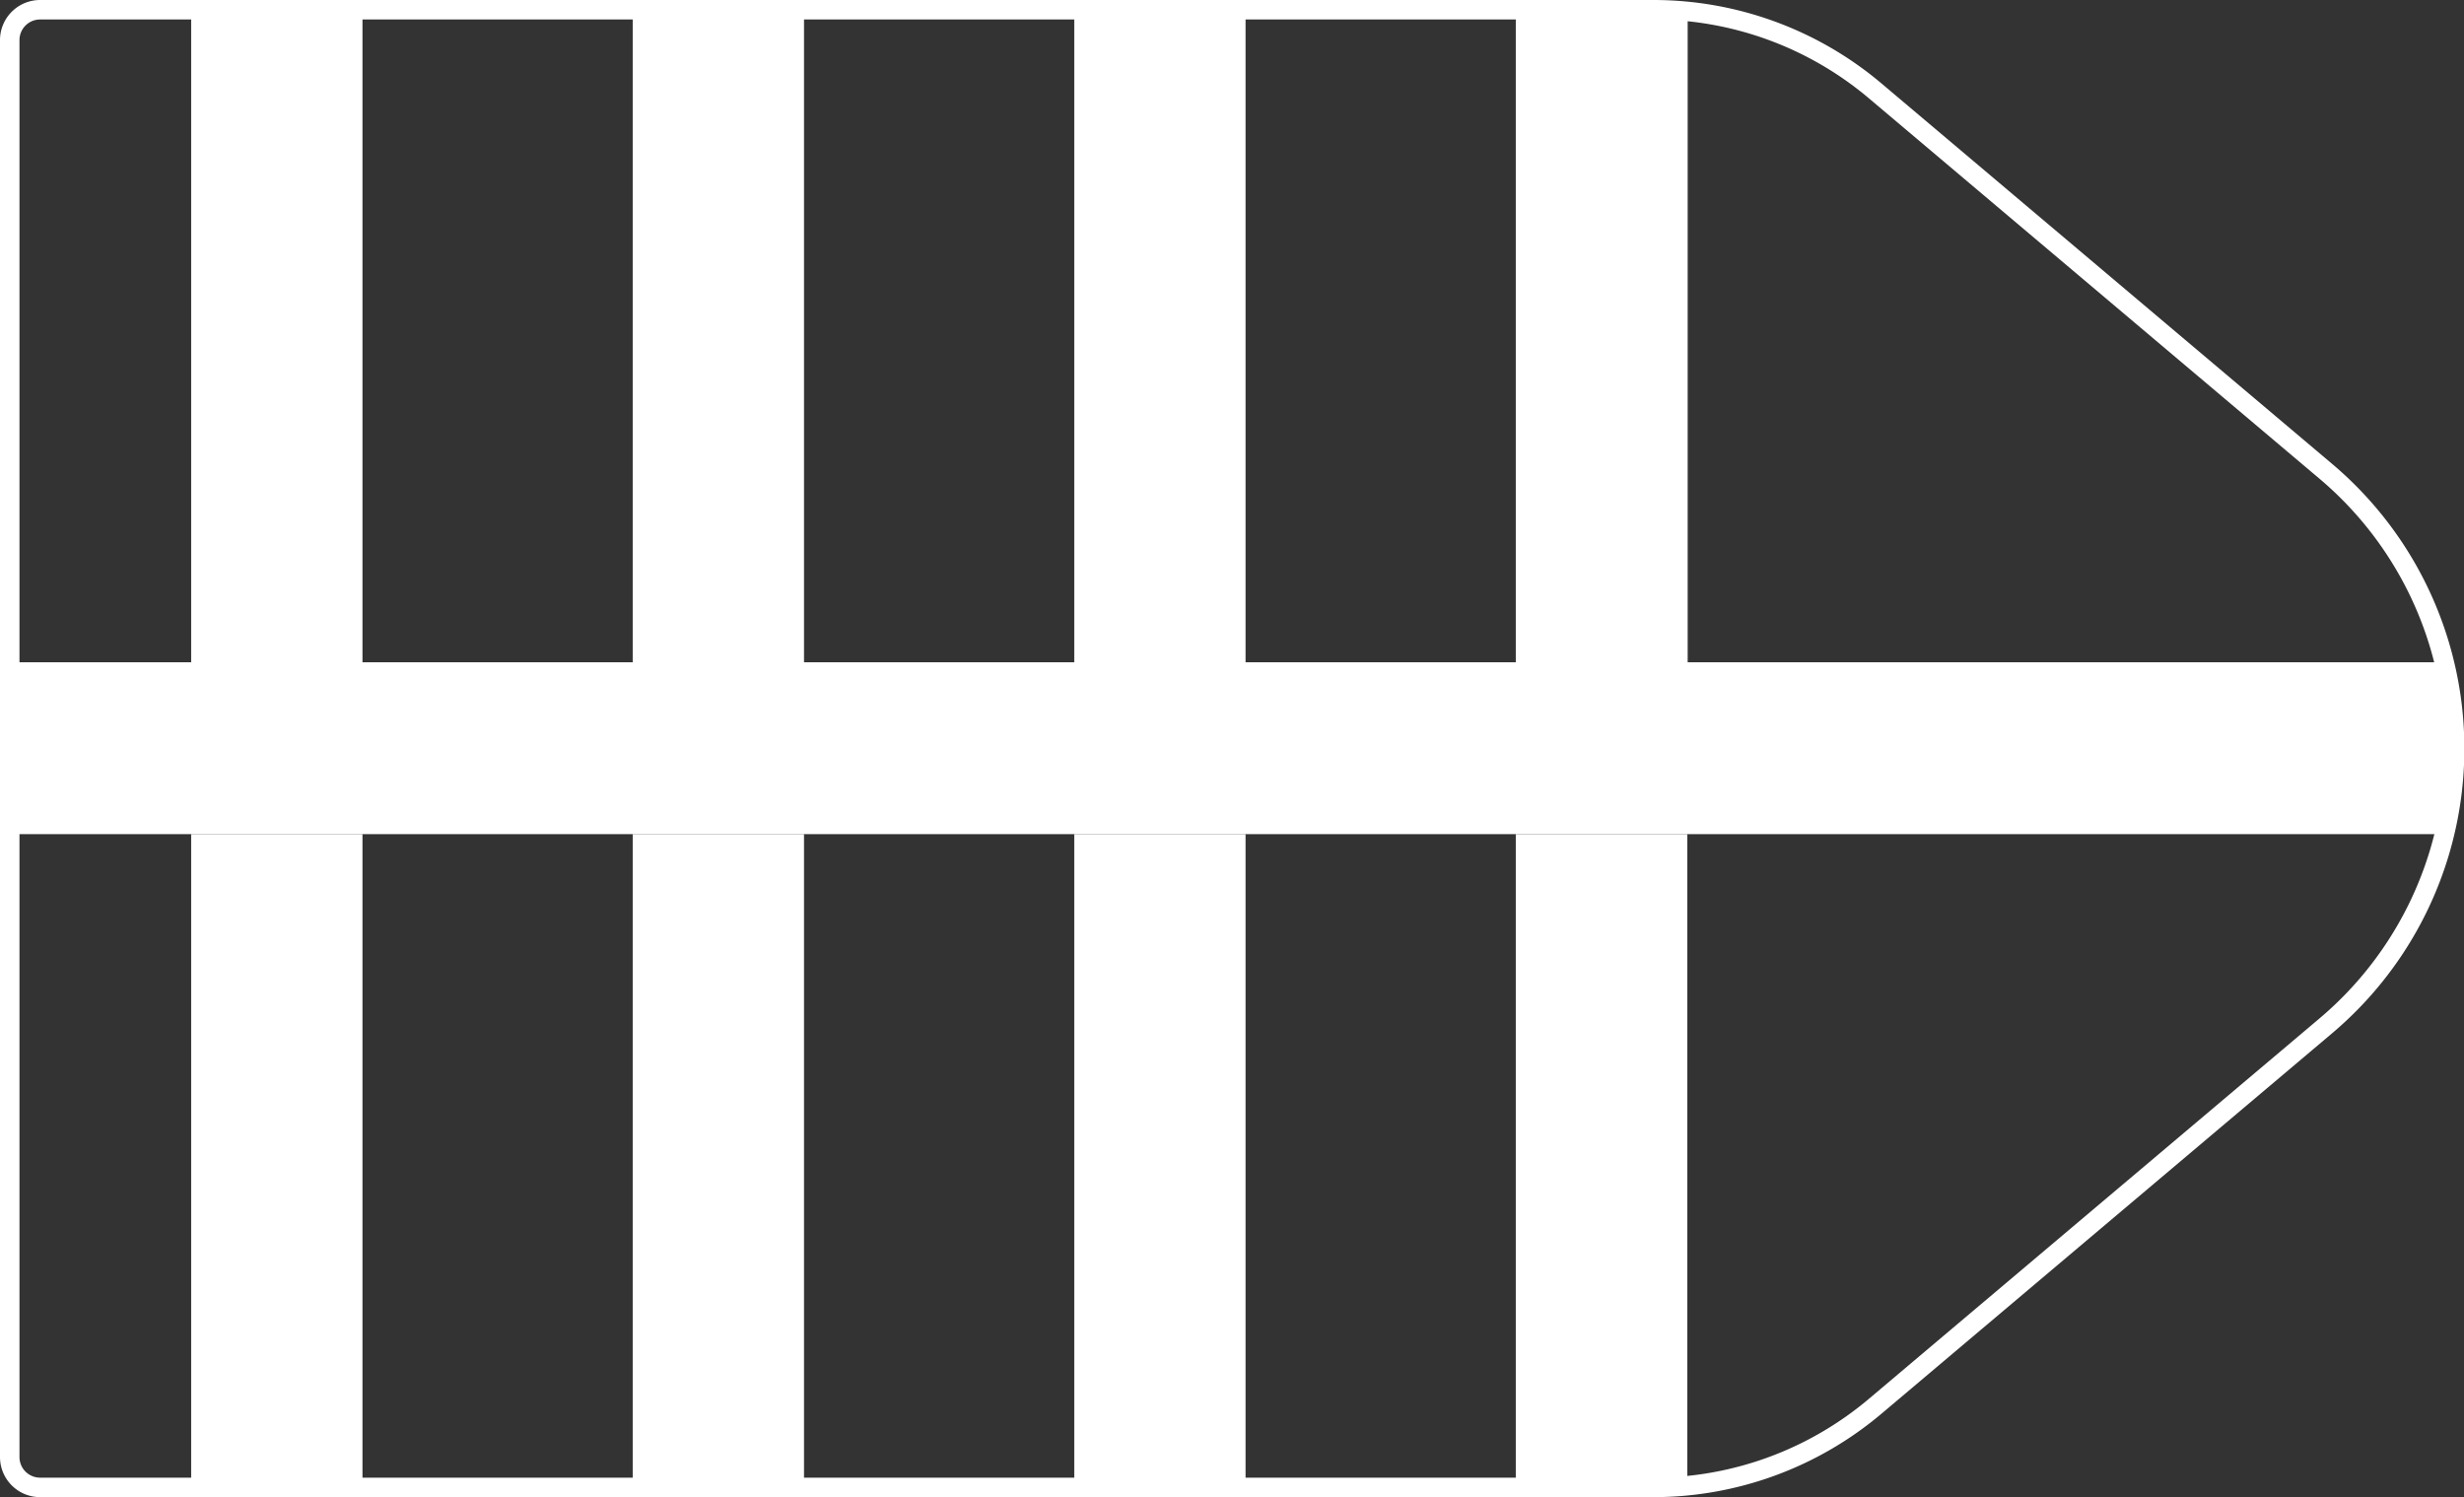 <svg xmlns="http://www.w3.org/2000/svg" viewBox="0 0 129.02 78.4"><rect x="0" y="0" width="129.02" height="78.4" fill="#333333" stroke="none"/><defs><style>.cls-1,.cls-3{fill:none;}.cls-2{fill:#fff;}.cls-3{stroke:#fff;stroke-linejoin:round;stroke-width:1.02px;}</style></defs><title>9_2</title><g id="Layer_2" data-name="Layer 2"><g id="Layer_2-2" data-name="Layer 2"><path class="cls-1" d="M88.34,43.68V77.79a17.94,17.94,0,0,0,9.84-4.15l23.57-19.9A18.88,18.88,0,0,0,128,43.68Z"/><rect class="cls-1" x="42.1" y="43.68" width="14.15" height="34.2"/><rect class="cls-1" x="65.22" y="43.68" width="14.15" height="34.2"/><rect class="cls-1" x="18.98" y="43.68" width="14.15" height="34.2"/><path class="cls-1" d="M.51,43.68V76.3A1.59,1.59,0,0,0,2.1,77.89H10V43.68Z"/><path class="cls-1" d="M10,.51h9v34.2H33.13V.51h9v34.2H56.25V.51h9v34.2H79.37V.51h7.21c.59,0,1.18,0,1.77.09V34.71H128a18.88,18.88,0,0,0-6.2-10.05L98.19,4.76A18,18,0,0,0,86.58.51H2.1A1.59,1.59,0,0,0,.51,2.1h0V34.71H10Z"/><rect class="cls-2" x="10.01" y="0.51" width="8.97" height="34.2"/><rect class="cls-2" x="10.01" y="43.68" width="8.97" height="34.2"/><rect class="cls-2" x="33.13" y="0.51" width="8.97" height="34.2"/><rect class="cls-2" x="33.13" y="43.68" width="8.97" height="34.2"/><rect class="cls-2" x="56.25" y="43.68" width="8.97" height="34.2"/><rect class="cls-2" x="56.25" y="0.51" width="8.97" height="34.2"/><path class="cls-2" d="M79.37,43.68v34.2h7.21c.59,0,1.18,0,1.77-.09V43.68Z"/><path class="cls-2" d="M86.58.51H79.37v34.2h9V.6C87.76.55,87.17.51,86.58.51Z"/><path class="cls-2" d="M19,43.68H128a19.16,19.16,0,0,0,0-9H.51v9H19Z"/><path class="cls-3" d="M86.58,77.89H2.1A1.59,1.59,0,0,1,.51,76.3V2.1A1.59,1.59,0,0,1,2.1.51H86.58A18,18,0,0,1,98.19,4.76l23.57,19.9a19,19,0,0,1,0,29.08L98.19,73.64A18,18,0,0,1,86.58,77.89Z"/></g></g></svg>